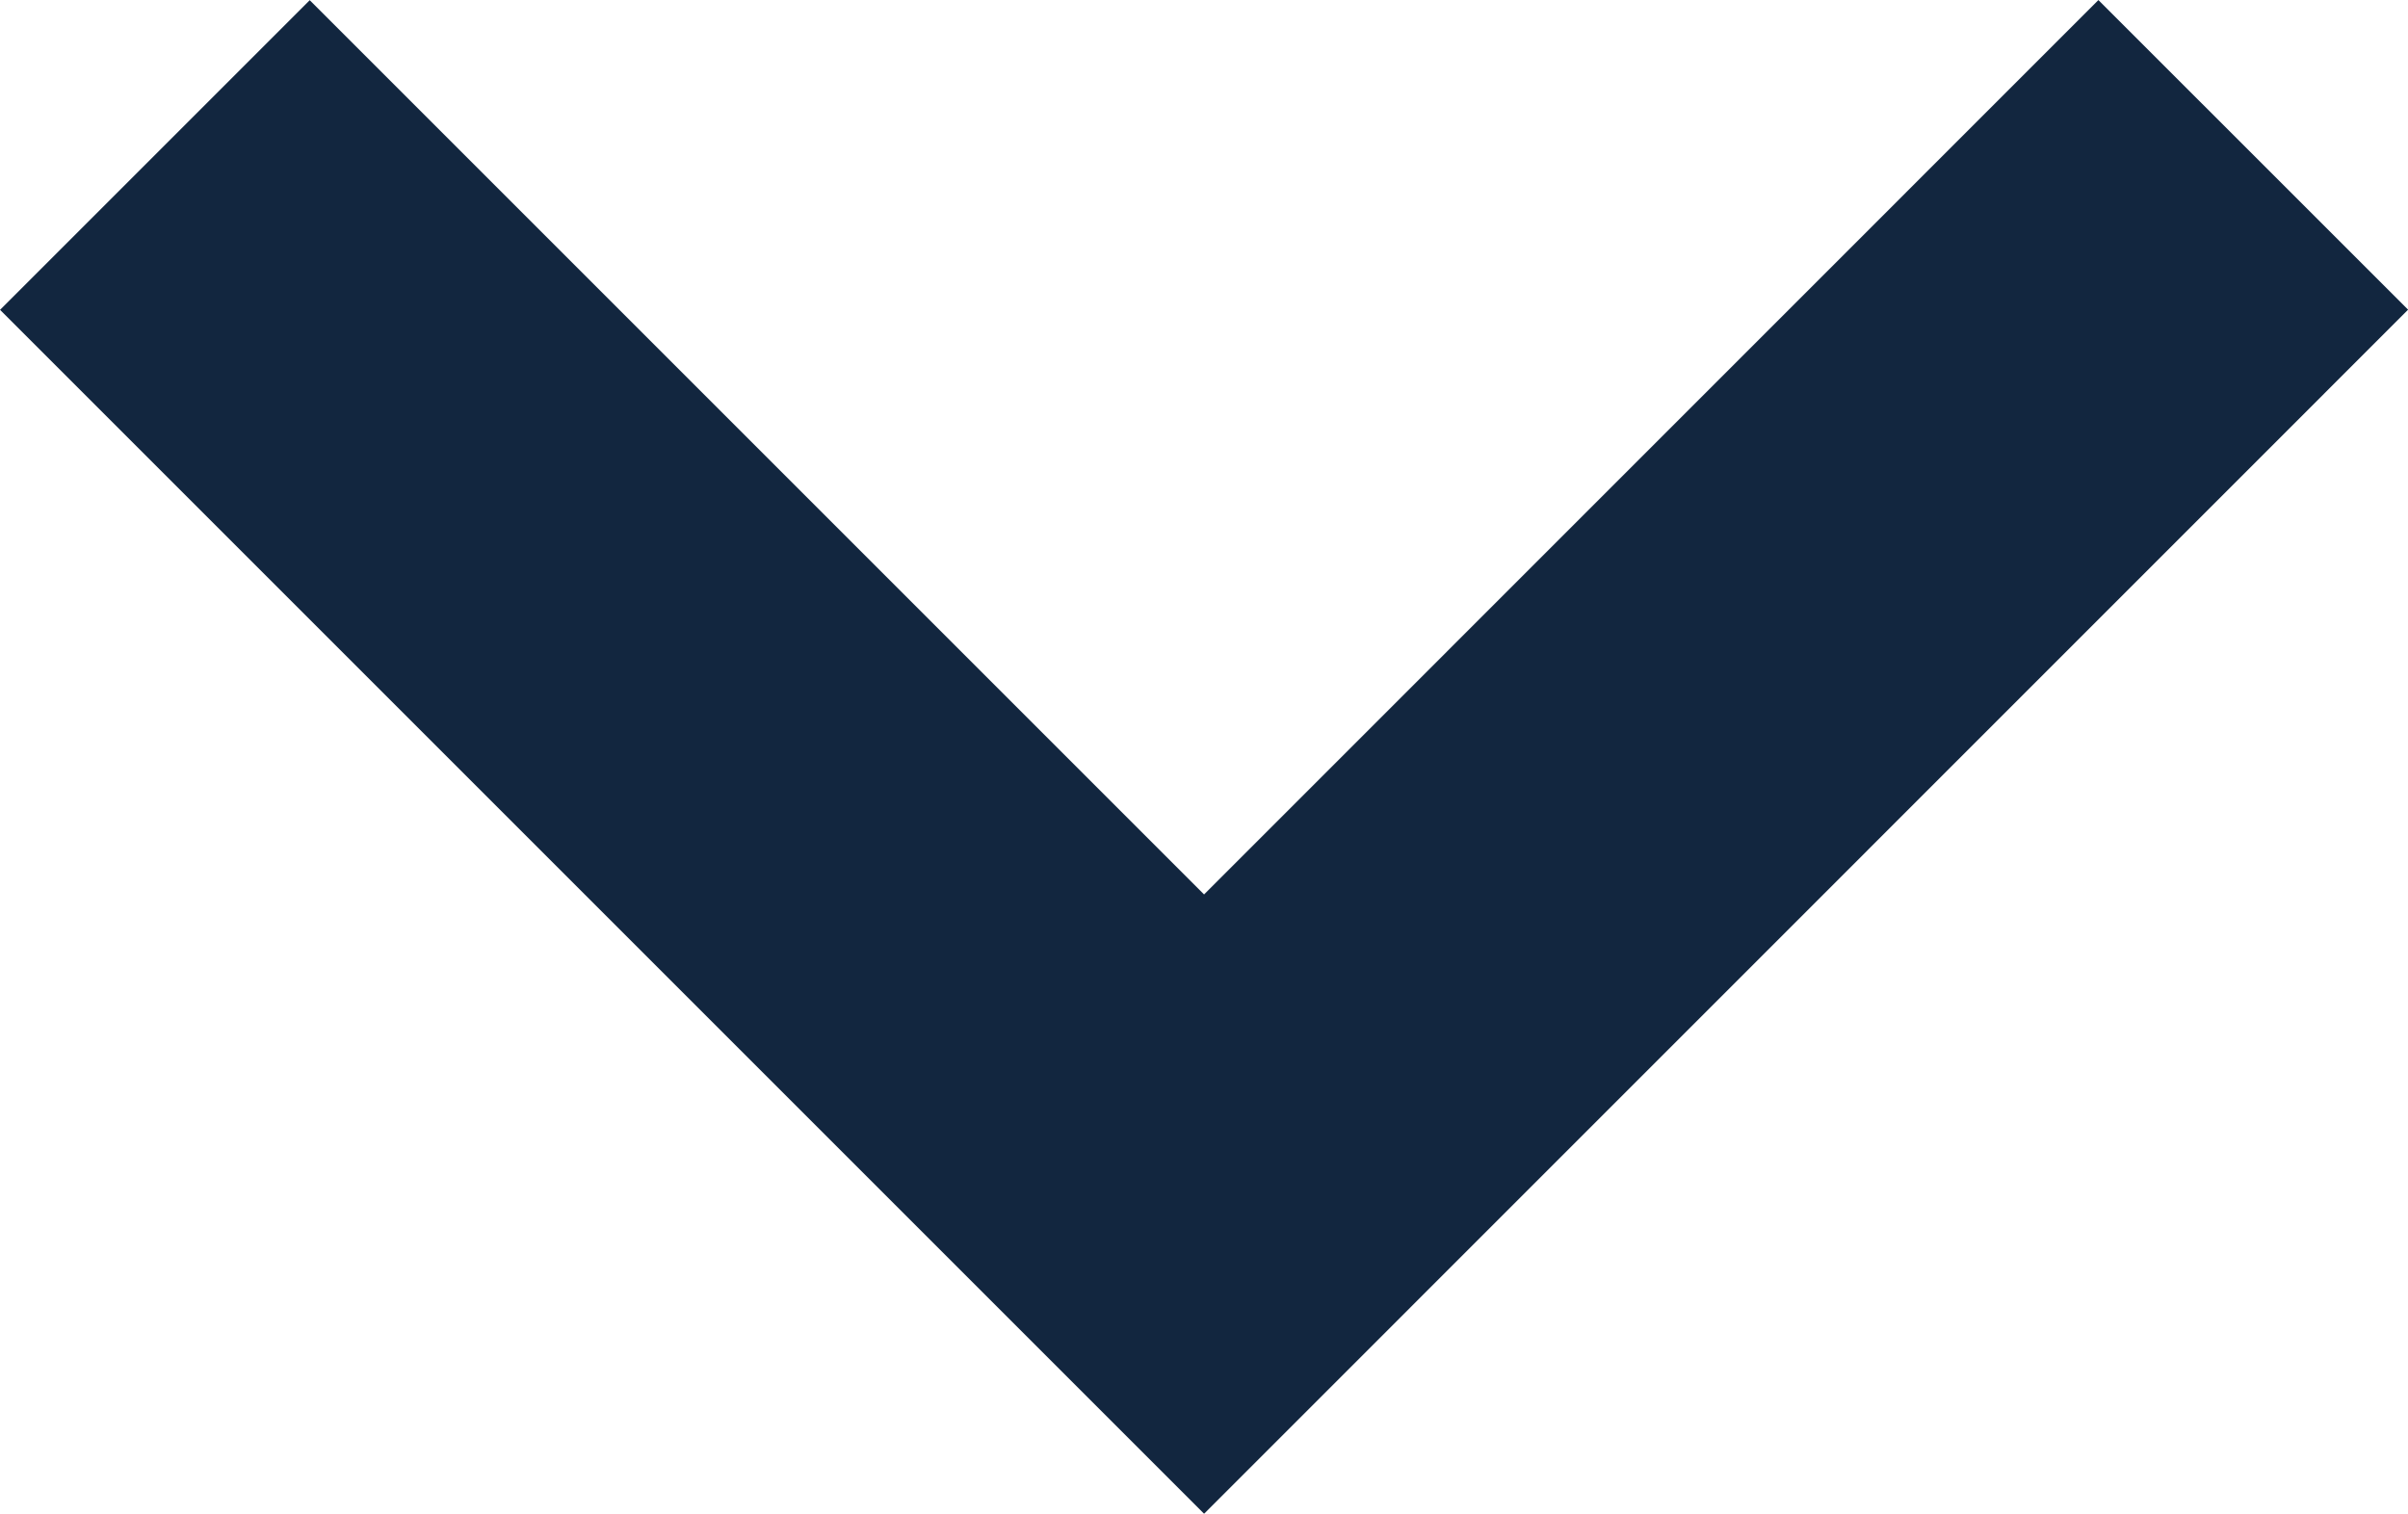 <svg xmlns="http://www.w3.org/2000/svg" width="16.495" height="10.369" viewBox="0 0 16.495 10.369">
  <path id="flecha" d="M-21088-7107.893l7.188,7.187-7.187,7.187" transform="translate(-7092.458 21089.061) rotate(90)" fill="none" stroke="#12263f" stroke-width="3"/>
</svg>
